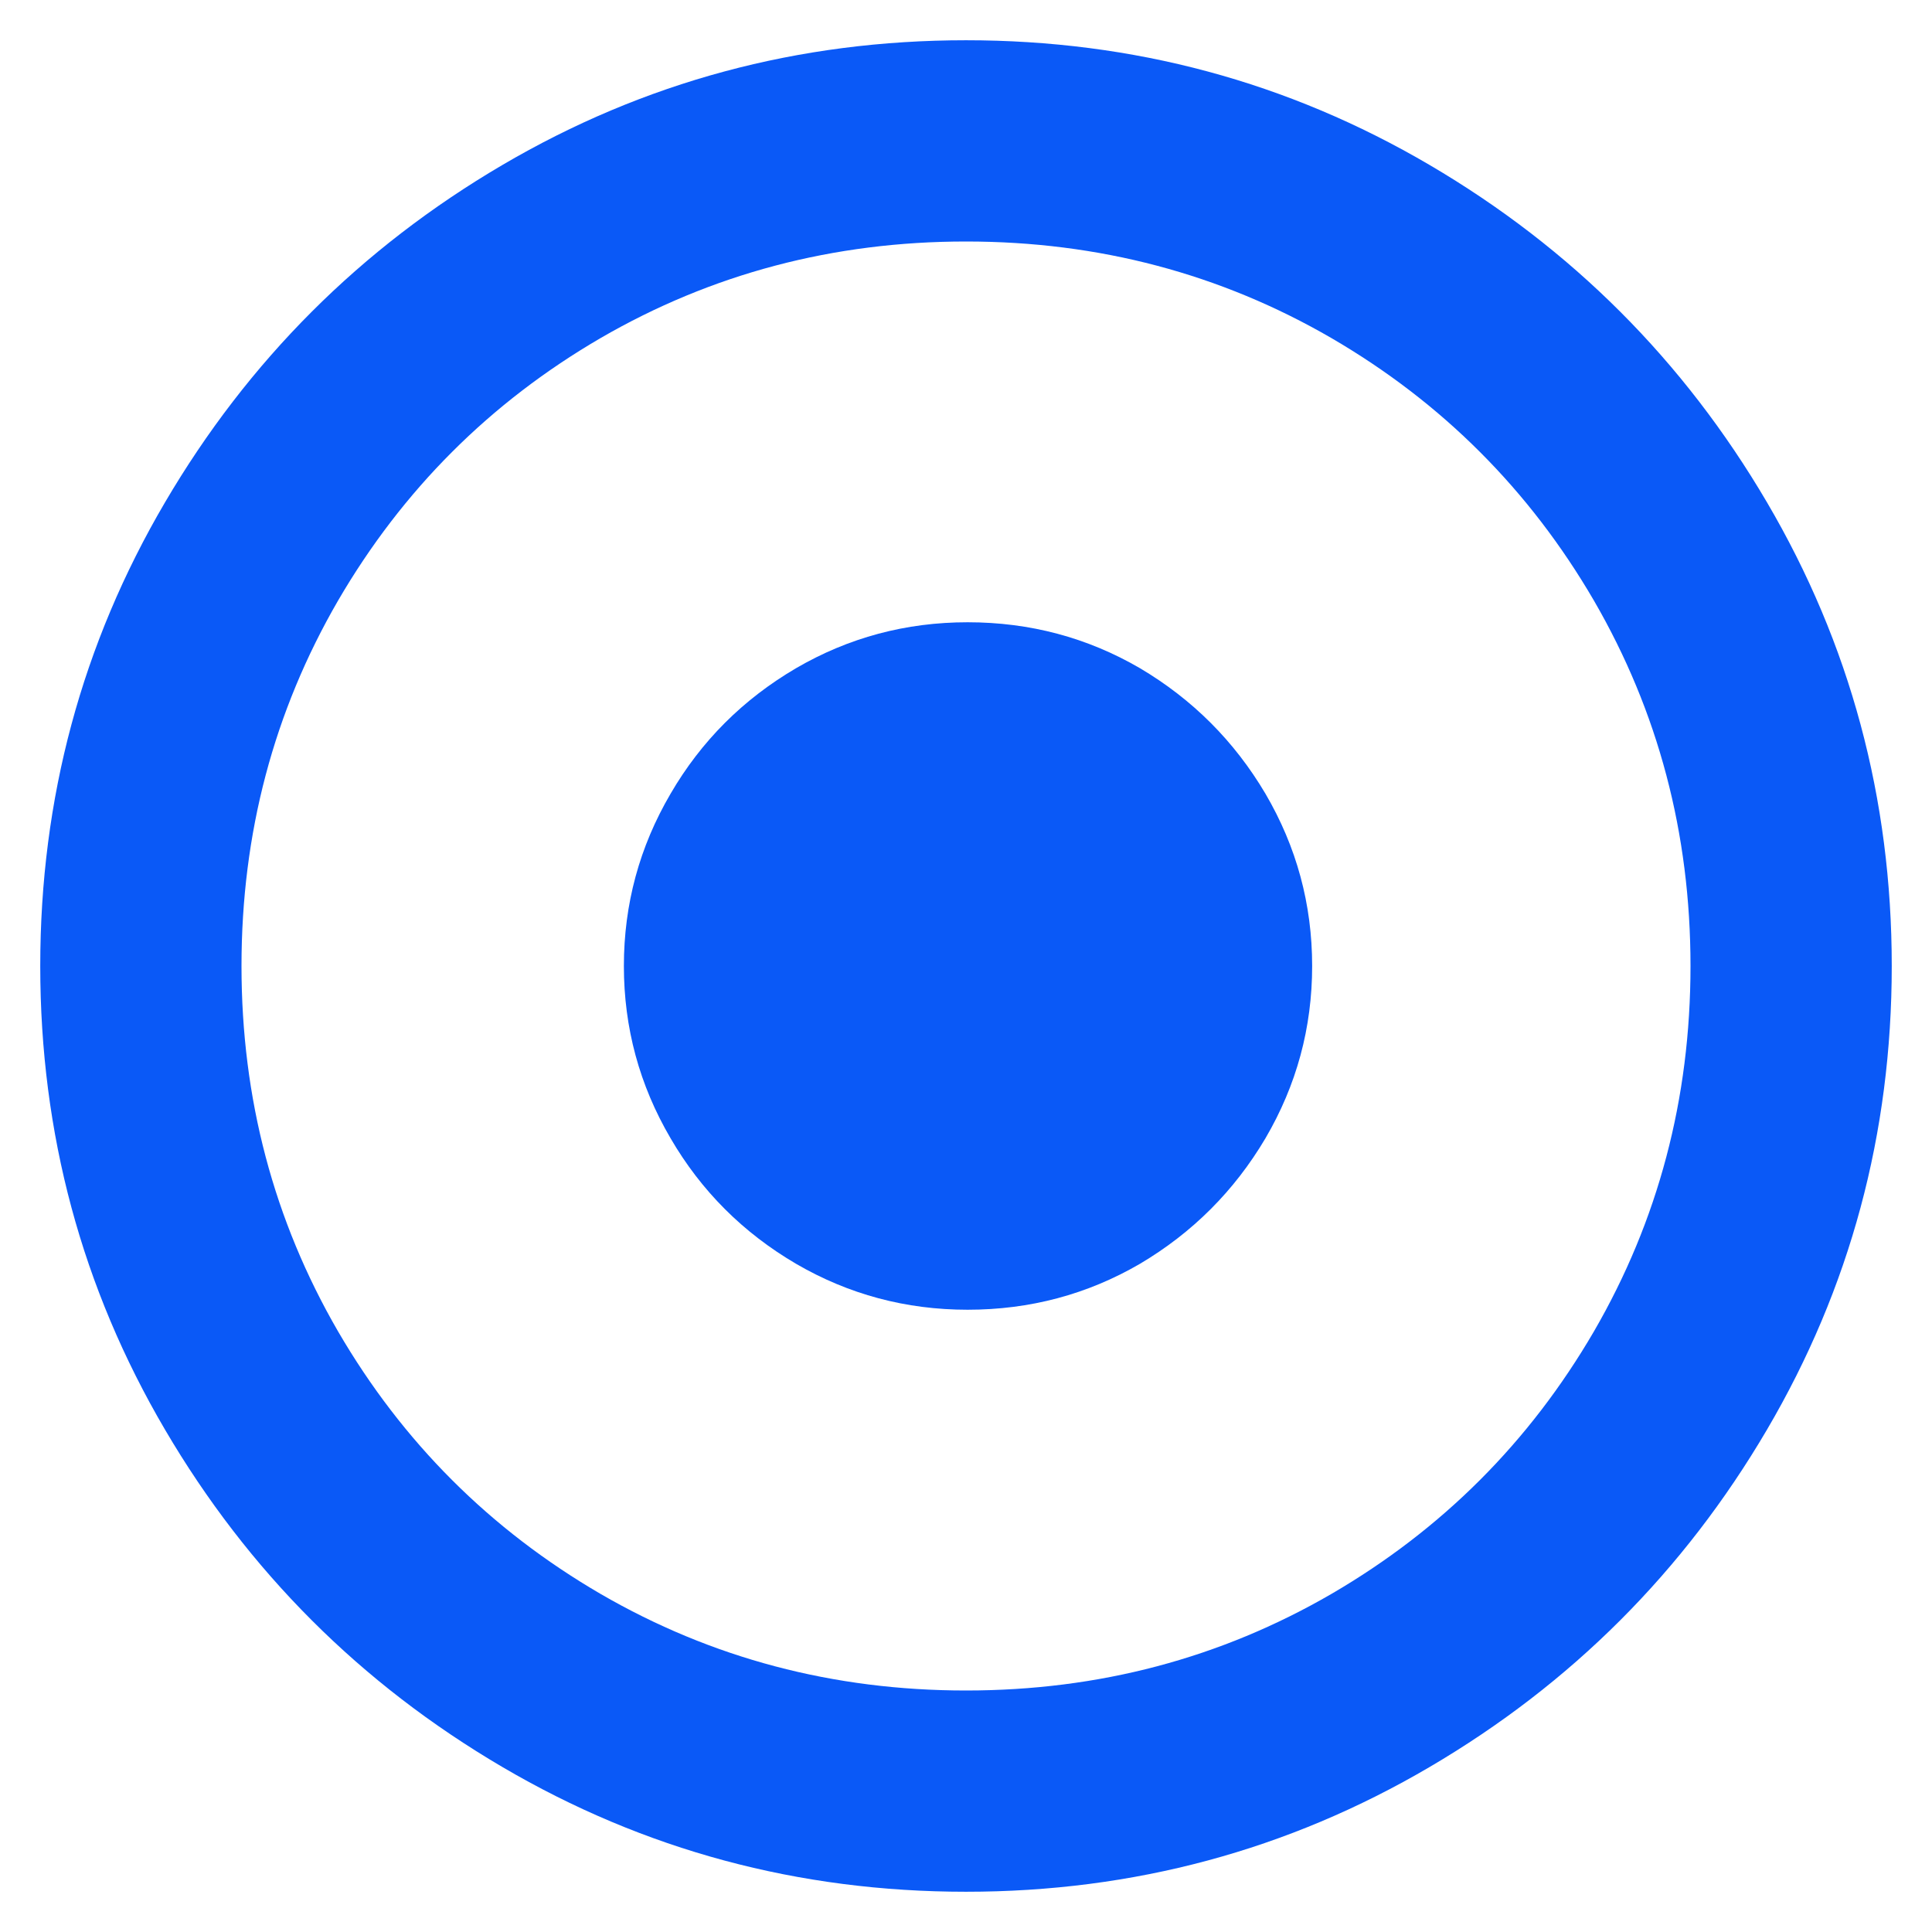 <?xml version="1.0" standalone="no"?>
<svg xmlns="http://www.w3.org/2000/svg" width="24" height="24"><rect width="24" height="24" opacity="0"></rect><g><path d="M12 23.5Q15.12 23.5 17.76 21.95Q20.4 20.4 21.95 17.76Q23.5 15.12 23.5 12Q23.5 8.88 21.95 6.24Q20.4 3.6 17.76 2.05Q15.12 0.5 12 0.5Q8.88 0.5 6.24 2.05Q3.6 3.6 2.05 6.24Q0.5 8.88 0.5 12Q0.5 15.12 2.05 17.76Q3.6 20.4 6.24 21.95Q8.88 23.5 12 23.5ZM12 3Q14.47 3 16.54 4.2Q18.6 5.4 19.8 7.46Q21 9.53 21 12Q21 14.47 19.8 16.54Q18.6 18.6 16.54 19.8Q14.47 21 12 21Q9.53 21 7.46 19.8Q5.4 18.6 4.2 16.54Q3 14.47 3 12Q3 9.53 4.2 7.46Q5.4 5.4 7.46 4.2Q9.53 3 12 3Z" fill="rgba(10,89,247,1)"></path><path d="M12.02 7.73Q10.87 7.73 9.89 8.3Q8.9 8.88 8.33 9.86Q7.75 10.85 7.75 12Q7.75 13.15 8.33 14.14Q8.9 15.12 9.89 15.7Q10.87 16.27 12.02 16.27Q13.18 16.27 14.16 15.7Q15.14 15.12 15.72 14.14Q16.3 13.15 16.3 12Q16.3 10.85 15.72 9.86Q15.14 8.88 14.16 8.3Q13.18 7.73 12.02 7.73Z" fill="rgba(10,89,247,1)"></path></g></svg>